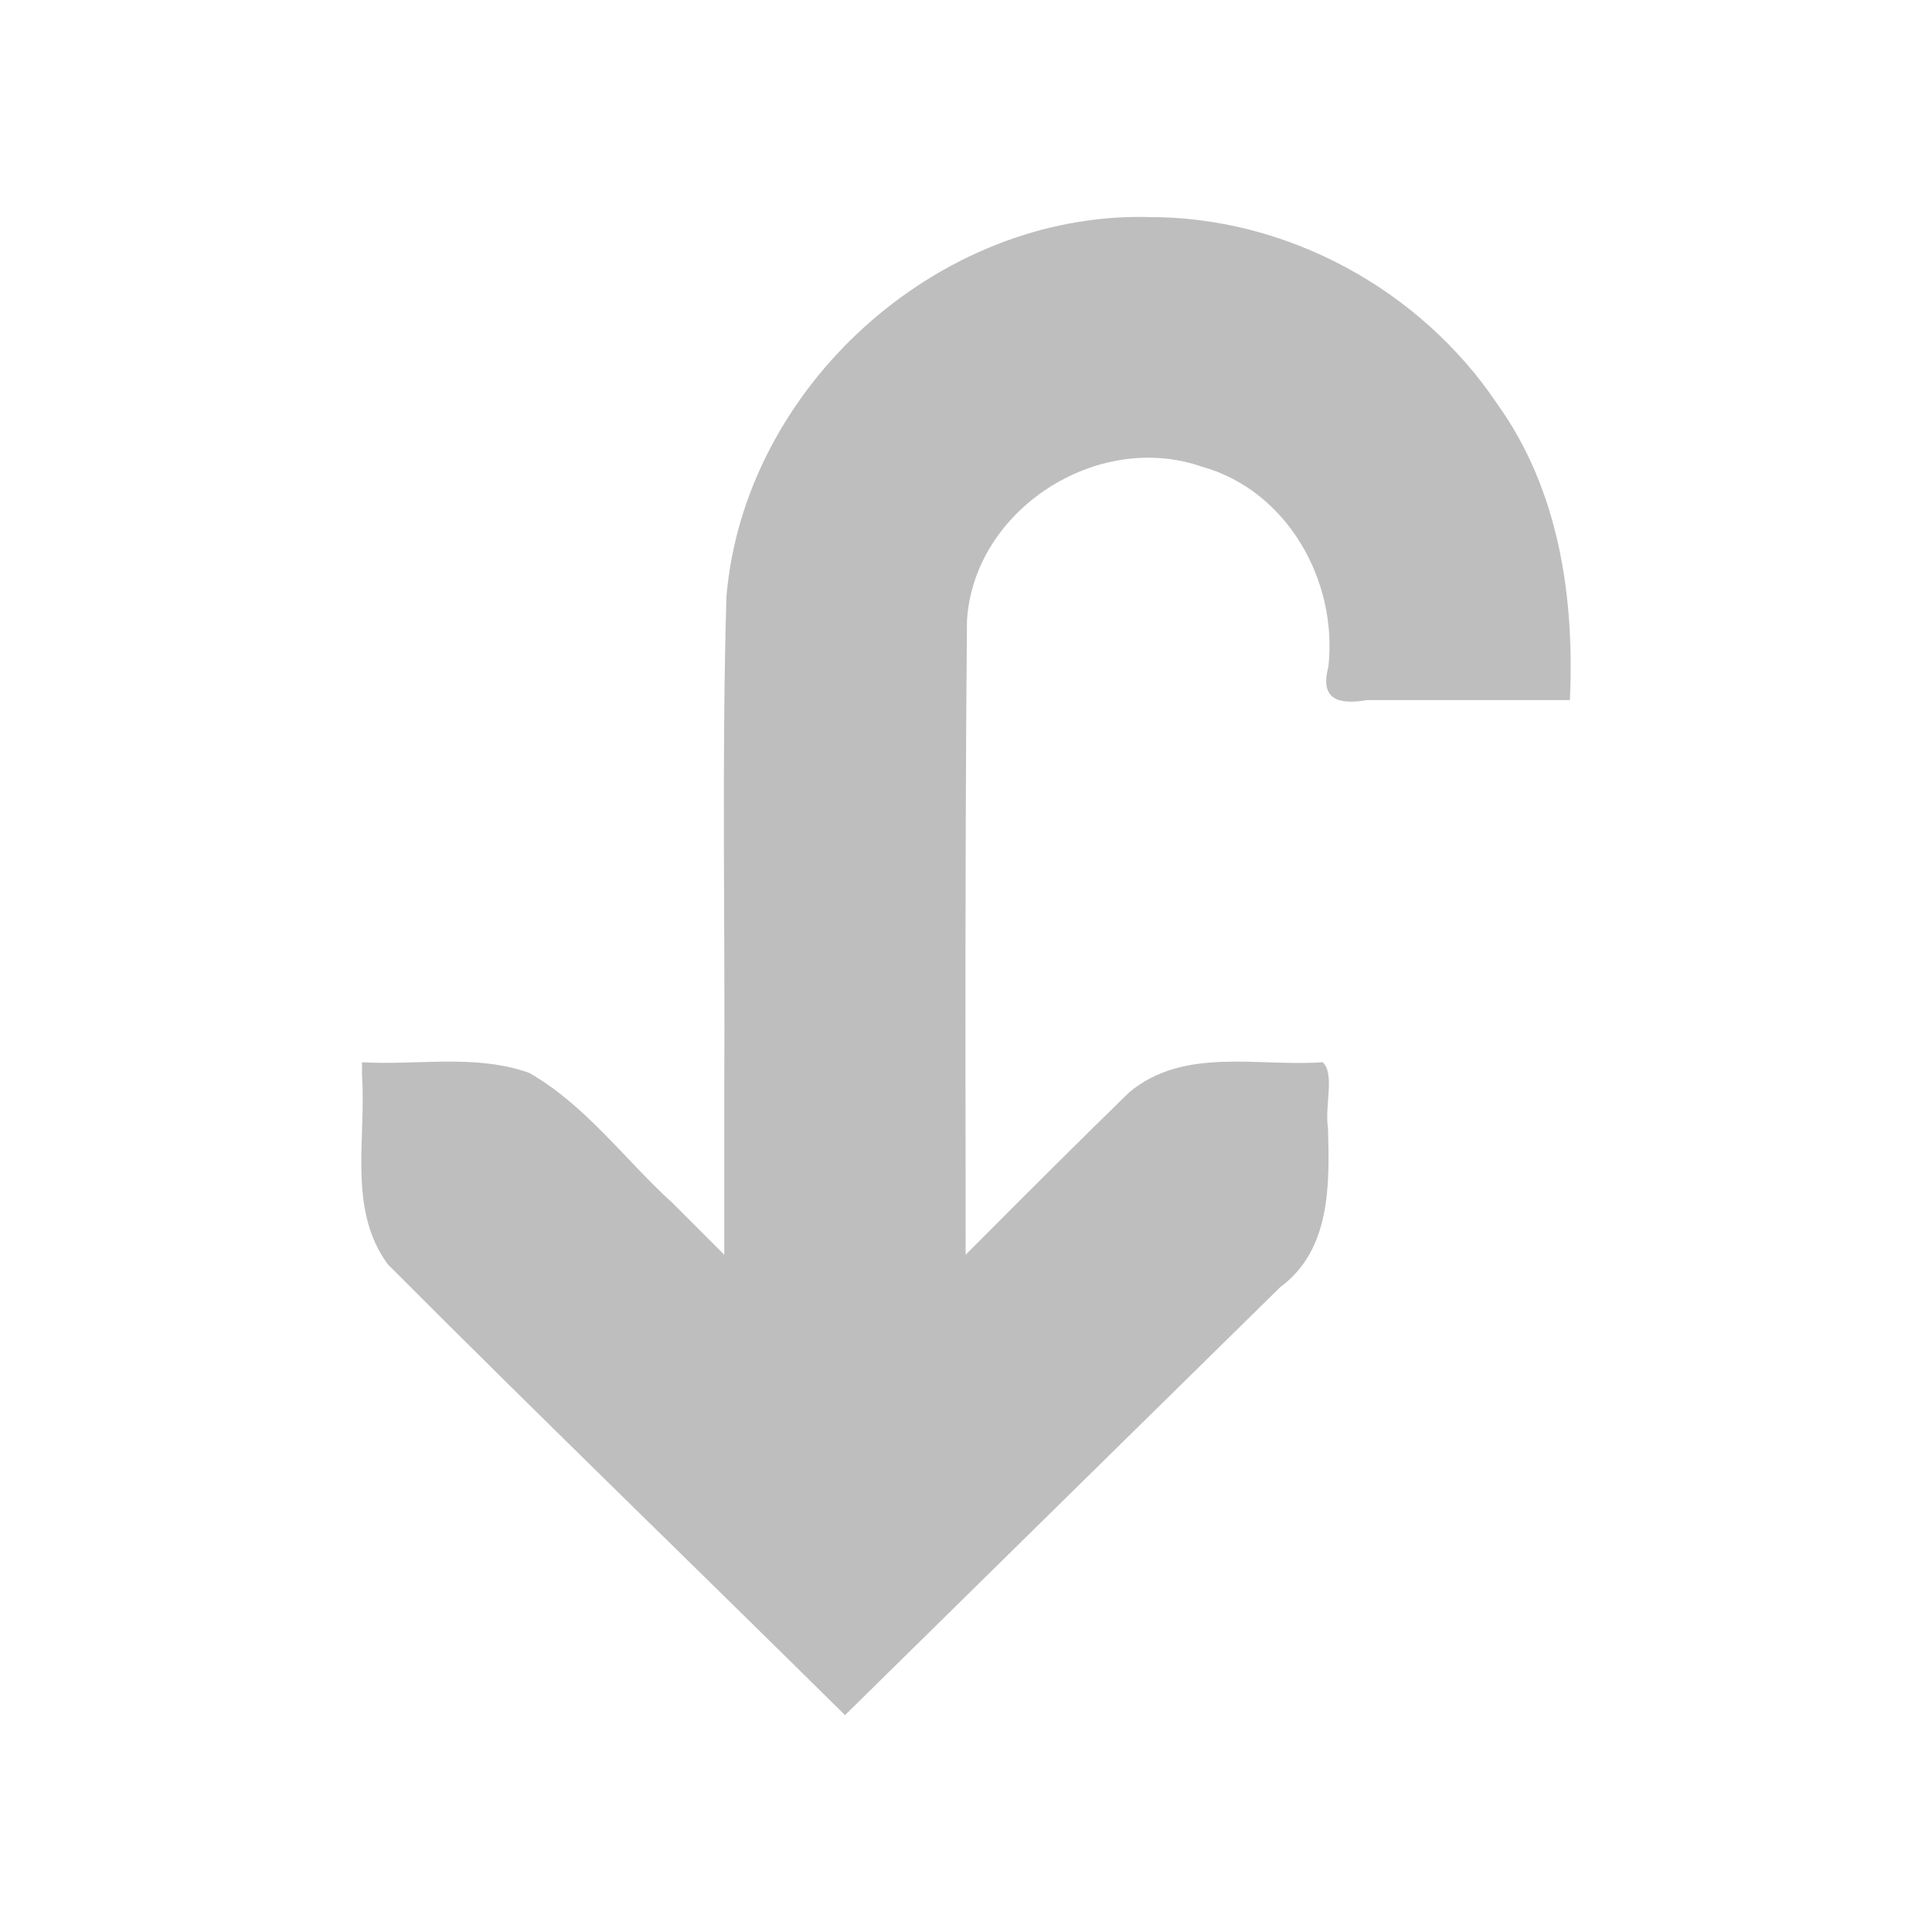 <?xml version="1.0" encoding="UTF-8" standalone="no"?><!DOCTYPE svg PUBLIC "-//W3C//DTD SVG 1.1//EN" "http://www.w3.org/Graphics/SVG/1.1/DTD/svg11.dtd"><svg height="64" id="svg7384" version="1.1" viewBox="0 0 16 16.0" width="64" xmlns="http://www.w3.org/2000/svg"><g id="layer12" transform="translate(-381.002,-627.203)"><path d="m 390.5,629 c -1.738,-0.035 -3.336,1.413 -3.482,3.144 -0.04,1.36 -0.01,2.723 -0.018,4.085 0,0.924 0,1.847 0,2.771 0.667,0 1.333,0 2,0 0,-2.218 -0.01,-4.437 0.01,-6.655 0.055,-0.921 1.078,-1.578 1.943,-1.278 0.708,0.195 1.13,0.947 1.05,1.657 -0.072,0.27 0.079,0.318 0.319,0.277 0.56,0 1.121,0 1.681,0 0.04,-0.854 -0.091,-1.742 -0.601,-2.452 -0.637,-0.951 -1.751,-1.557 -2.899,-1.548 z" id="path4784" style="color:#000;-inkscape-font-specification:Sans;fill:#bebebe;stroke-width:2"/><path d="m 384,636 c 0.461,0.027 0.942,-0.07 1.384,0.088 0.469,0.267 0.794,0.721 1.191,1.081 0.475,0.475 0.95,0.95 1.425,1.425 0.787,-0.781 1.562,-1.574 2.356,-2.347 0.454,-0.376 1.062,-0.209 1.6,-0.247 0.103,0.092 0.014,0.376 0.044,0.542 0.013,0.469 0.025,1.01 -0.395,1.32 -1.202,1.181 -2.403,2.363 -3.605,3.545 -1.26,-1.246 -2.535,-2.478 -3.786,-3.733 -0.334,-0.454 -0.178,-1.042 -0.214,-1.566 0,-0.036 0,-0.072 0,-0.108 z" id="path4786" style="color:#bebebe;-inkscape-font-specification:'Bitstream Vera Sans';fill:#bebebe;stroke-width:2"/></g></svg>